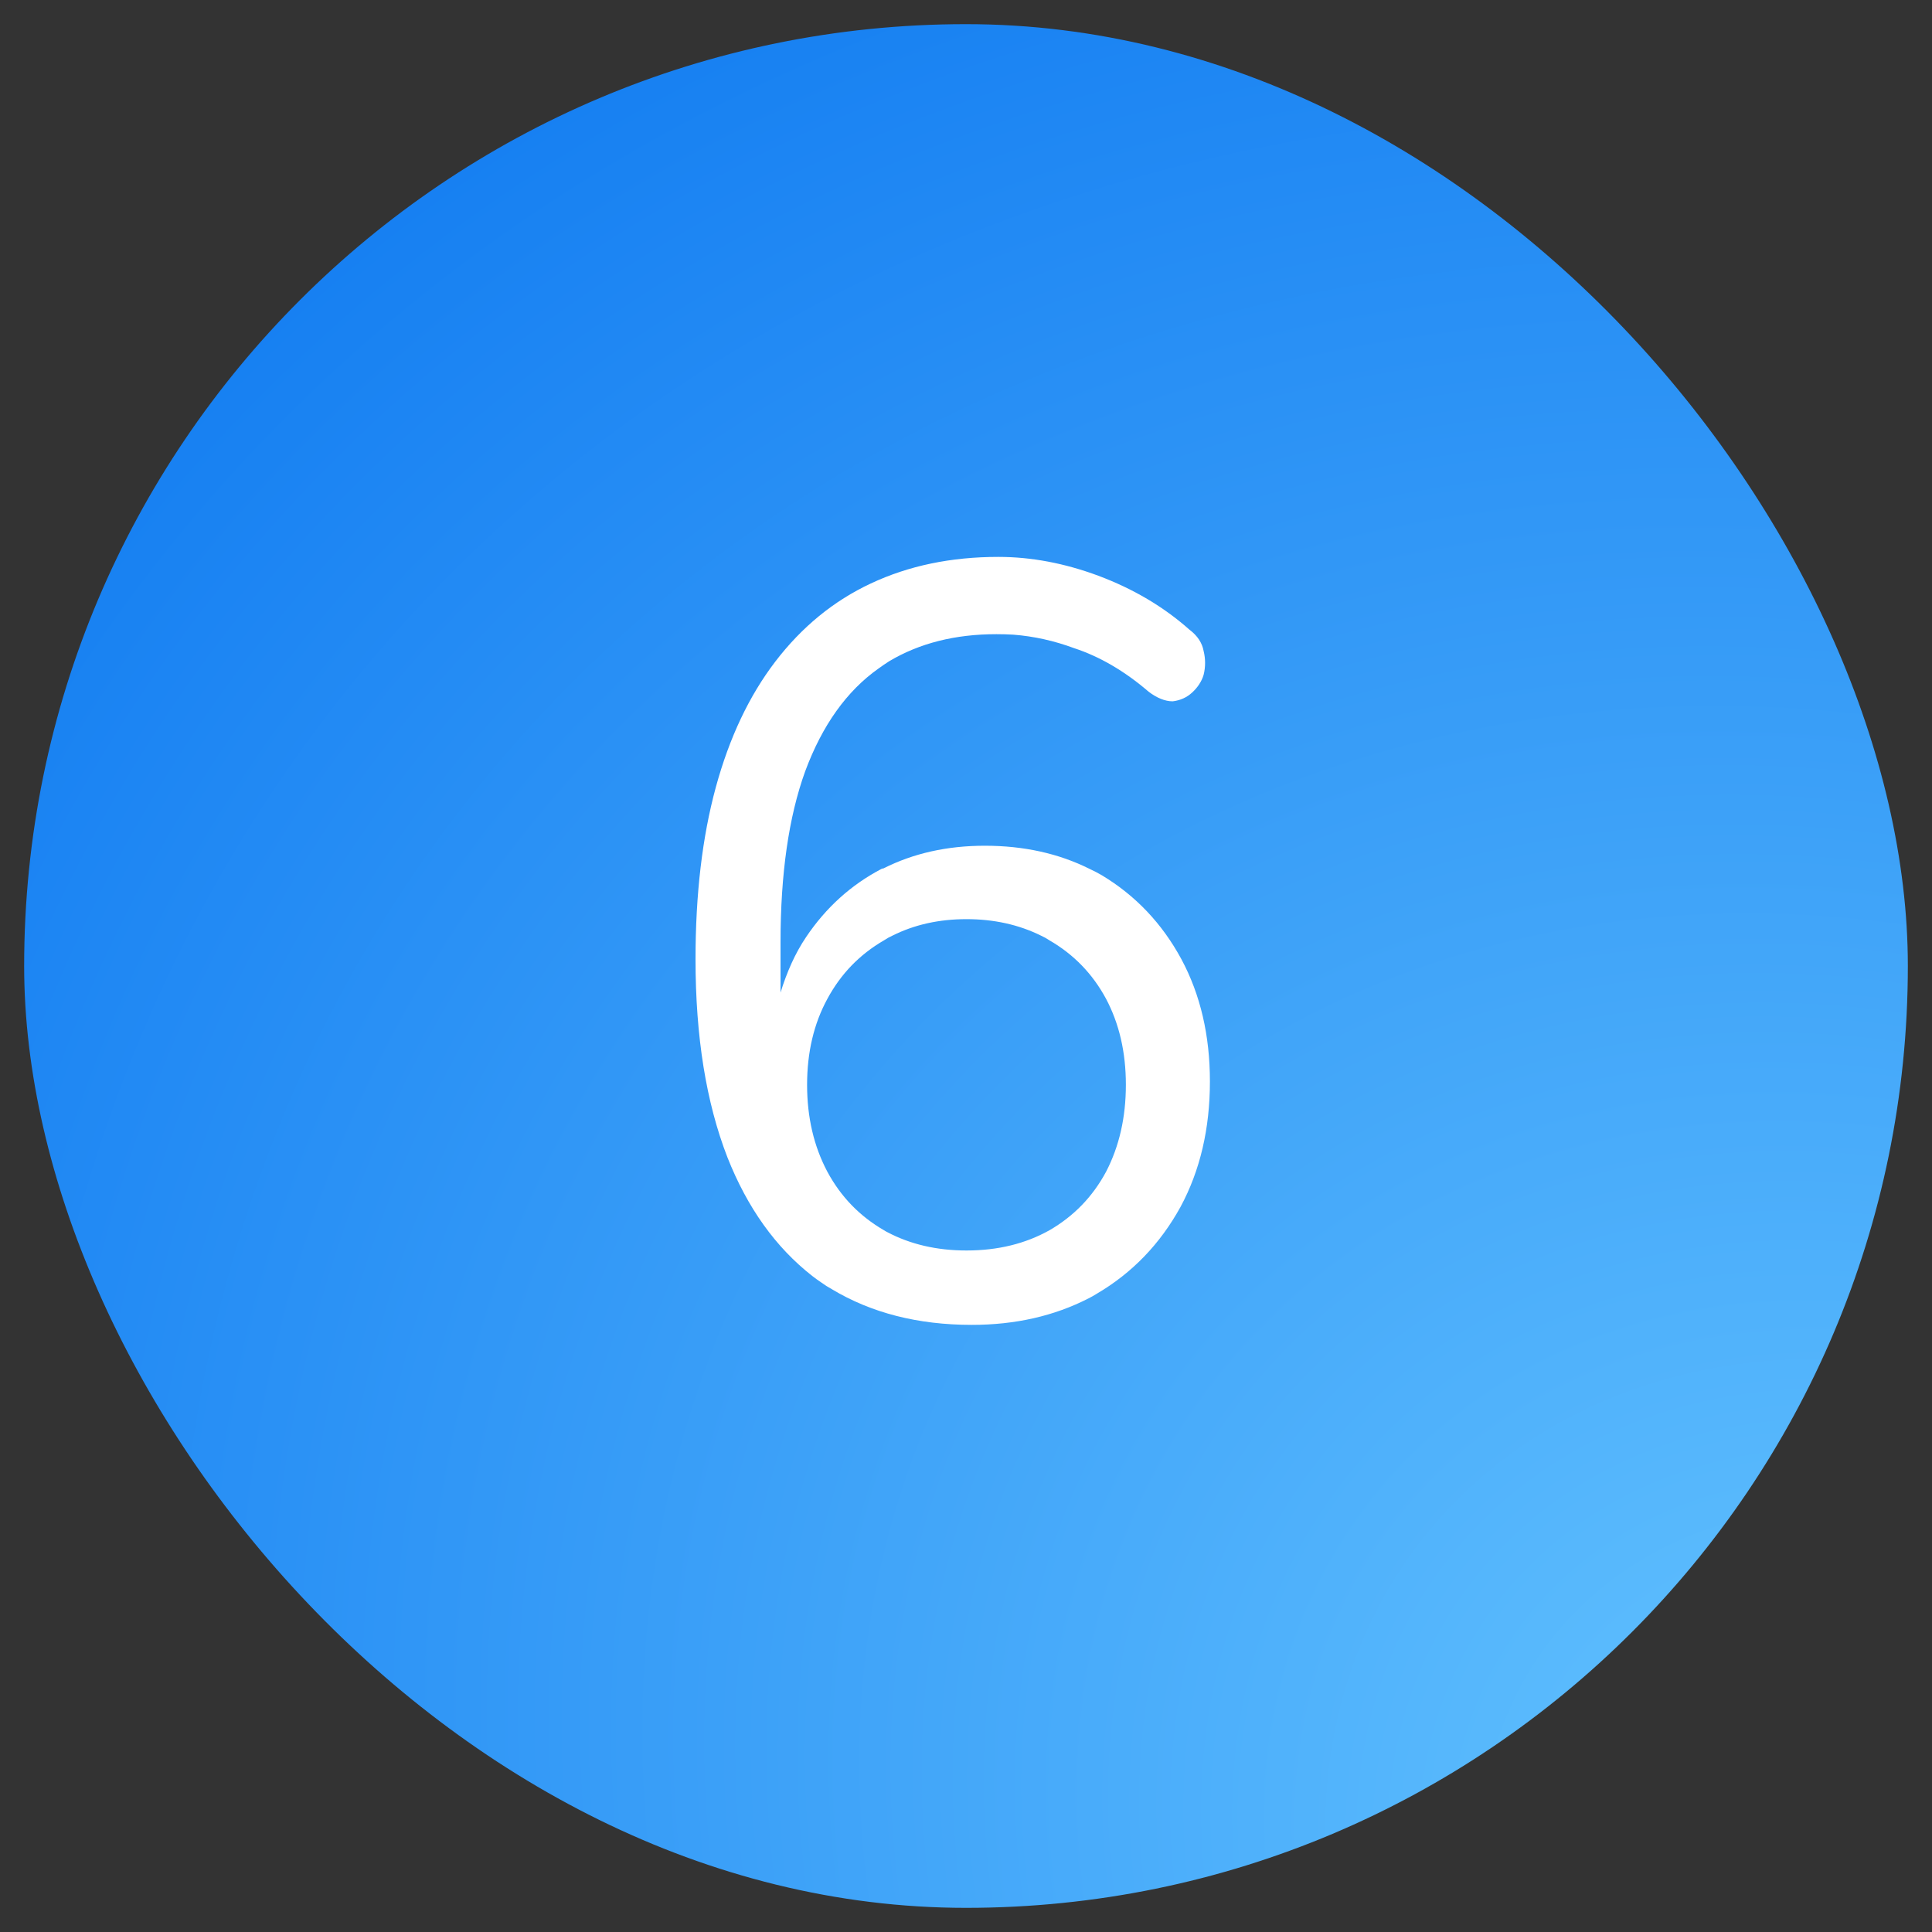 <svg width="40" height="40" viewBox="0 0 40 40" fill="none" xmlns="http://www.w3.org/2000/svg" xmlns:xlink="http://www.w3.org/1999/xlink">
	<rect x="0" y="0" width="40" height="40" fill="#333333" stroke="none"/>
	<desc>
			Created with Pixso.
	</desc>
	<defs>
		<radialGradient gradientTransform="translate(38.649 40) rotate(-133.296) scale(79.69 66.751)" cx="0" cy="0" r="1" id="paint_radial_788_41_0" gradientUnits="userSpaceOnUse">
			<stop stop-color="#67C6FF"/>
			<stop offset="0.638" stop-color="#127CF1"/>
			<stop offset="1" stop-color="#1076E5"/>
		</radialGradient>
	</defs>
	<rect id="Frame 2085653737" rx="19.5" width="39" height="39" transform="translate(0.5 0.5)" fill="url(#paint_radial_788_41_0)" fill-opacity="1"/>
	<path id="6" d="M17.22 26.69Q18.45 27.43 20.12 27.43Q21.47 27.43 22.54 26.88Q22.62 26.84 22.7 26.79C23.45 26.35 24.02 25.75 24.44 24.99C24.85 24.23 25.05 23.36 25.05 22.39Q25.05 20.96 24.46 19.86C24.06 19.12 23.51 18.54 22.81 18.12Q22.69 18.05 22.56 17.99Q21.6 17.51 20.39 17.51Q19.22 17.51 18.29 17.98Q18.27 17.98 18.25 17.99C17.62 18.32 17.1 18.79 16.69 19.4C16.46 19.74 16.29 20.13 16.16 20.55L16.16 19.51Q16.16 17.38 16.67 15.97Q17.2 14.54 18.19 13.84Q18.3 13.76 18.41 13.69Q19.35 13.13 20.63 13.13Q20.81 13.13 20.98 13.14Q21.62 13.19 22.24 13.42C22.76 13.59 23.28 13.89 23.78 14.32C23.95 14.45 24.12 14.52 24.28 14.52C24.44 14.5 24.57 14.44 24.68 14.34C24.79 14.24 24.88 14.11 24.92 13.97C24.96 13.81 24.96 13.64 24.92 13.48C24.89 13.31 24.79 13.16 24.63 13.04C24.09 12.56 23.46 12.19 22.74 11.92Q21.69 11.53 20.67 11.53Q19.2 11.53 18.03 12.08C17.26 12.44 16.6 12.98 16.05 13.7Q15.24 14.76 14.82 16.3Q14.4 17.84 14.4 19.86Q14.4 22.26 15.06 23.96Q15.68 25.53 16.82 26.42Q16.91 26.49 17 26.55Q17.11 26.63 17.22 26.69ZM21.73 25.47C21.23 25.75 20.66 25.89 20.01 25.89Q19.09 25.89 18.37 25.51Q18.33 25.49 18.3 25.47C17.8 25.18 17.41 24.78 17.13 24.26L17.13 24.26Q16.71 23.47 16.71 22.46Q16.71 21.45 17.13 20.68C17.41 20.16 17.8 19.76 18.3 19.47Q18.39 19.41 18.48 19.37Q19.16 19.03 20.01 19.03Q20.86 19.03 21.55 19.37Q21.64 19.41 21.73 19.47C22.23 19.76 22.62 20.16 22.9 20.68C23.17 21.19 23.31 21.78 23.31 22.46Q23.31 23.47 22.9 24.26L22.9 24.26C22.62 24.78 22.23 25.18 21.73 25.47Z" fill="#FFFFFF" fill-opacity="1" fill-rule="evenodd"/>
</svg>
